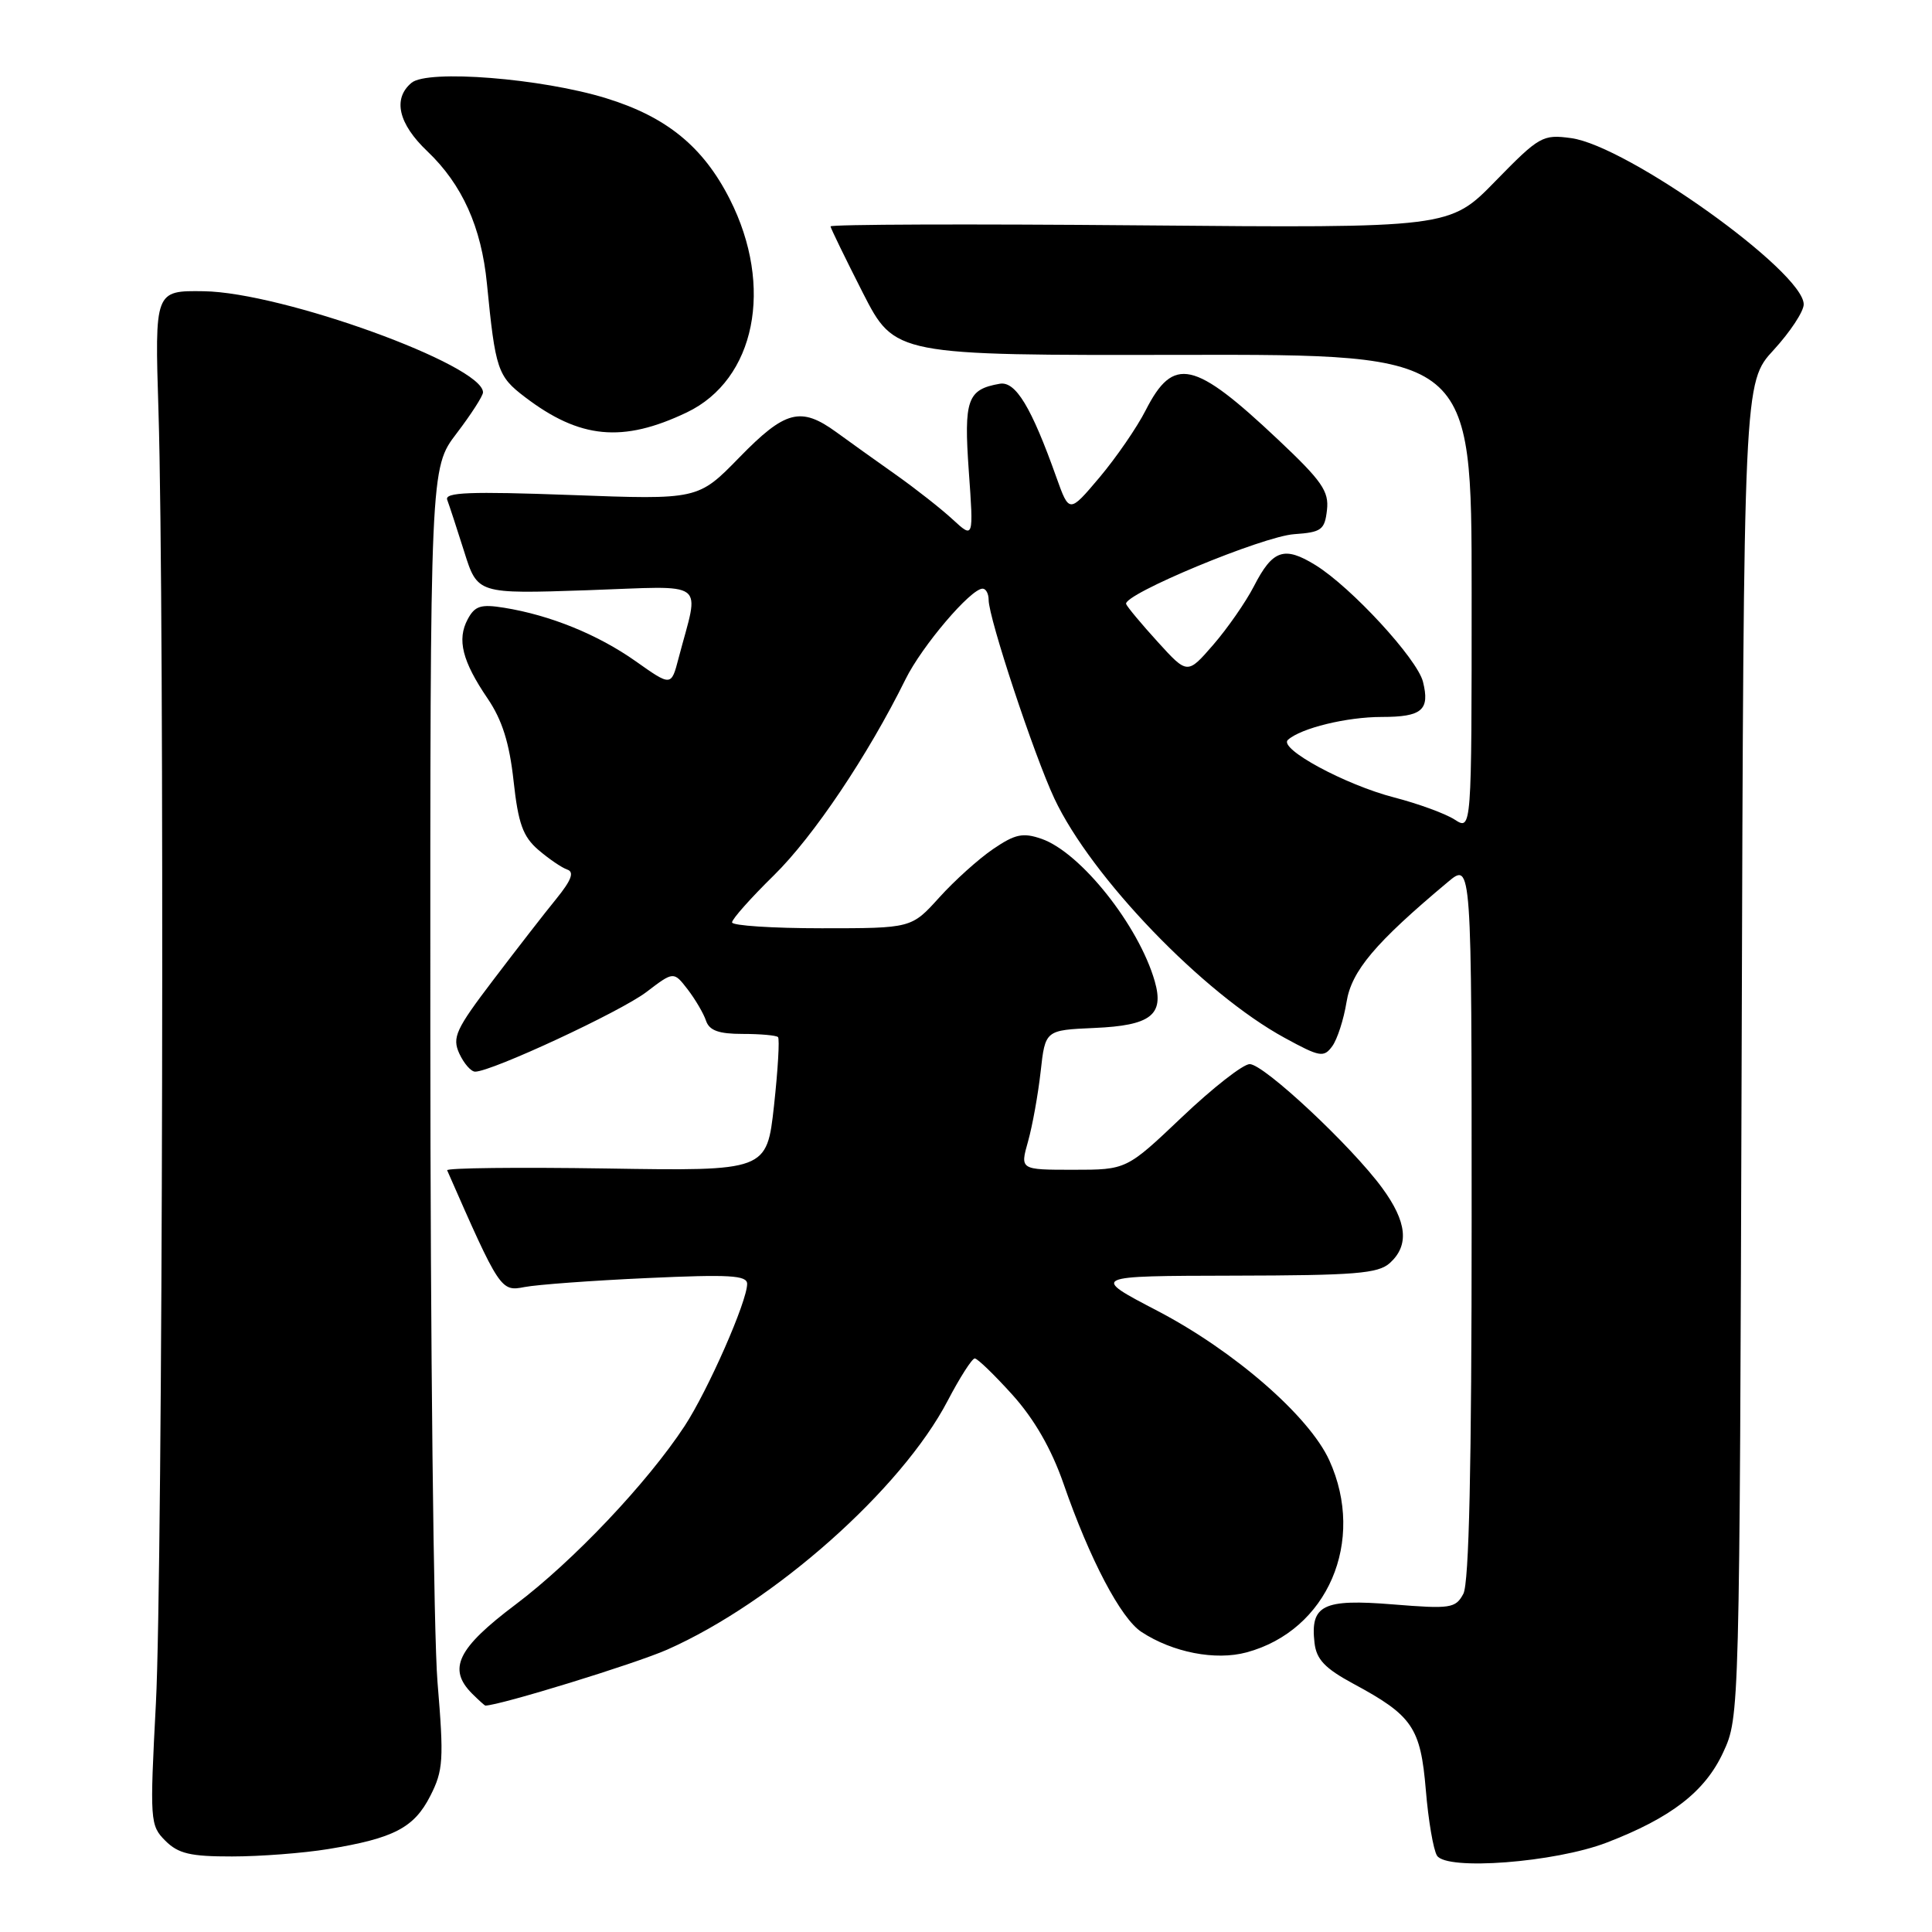 <?xml version="1.0" encoding="UTF-8" standalone="no"?>
<!DOCTYPE svg PUBLIC "-//W3C//DTD SVG 1.1//EN" "http://www.w3.org/Graphics/SVG/1.1/DTD/svg11.dtd" >
<svg xmlns="http://www.w3.org/2000/svg" xmlns:xlink="http://www.w3.org/1999/xlink" version="1.1" viewBox="0 0 256 256">
 <g >
 <path fill="currentColor"
d=" M 212.88 244.16 C 221.44 240.87 225.93 237.40 228.34 232.18 C 230.50 227.51 230.50 227.31 230.78 139.08 C 231.05 50.67 231.05 50.67 235.03 46.36 C 237.21 43.98 239.00 41.27 239.00 40.33 C 239.00 36.01 215.61 19.29 208.17 18.30 C 204.41 17.79 203.96 18.05 198.16 23.99 C 192.09 30.22 192.09 30.22 151.05 29.86 C 128.47 29.66 110.02 29.73 110.05 30.00 C 110.08 30.27 112.01 34.23 114.33 38.80 C 118.57 47.09 118.57 47.09 156.78 47.02 C 195.00 46.96 195.00 46.96 195.00 78.50 C 195.00 110.05 195.00 110.05 192.75 108.60 C 191.51 107.80 187.91 106.49 184.75 105.67 C 178.24 103.99 169.37 99.19 170.65 98.04 C 172.38 96.48 178.44 95.00 183.09 95.00 C 188.42 95.00 189.49 94.09 188.55 90.33 C 187.78 87.29 179.05 77.81 174.31 74.88 C 170.16 72.32 168.63 72.84 166.14 77.70 C 165.06 79.79 162.64 83.27 160.76 85.44 C 157.34 89.38 157.34 89.38 153.42 85.07 C 151.26 82.70 149.37 80.43 149.22 80.04 C 148.73 78.79 167.32 71.06 171.50 70.78 C 175.10 70.53 175.53 70.21 175.83 67.59 C 176.12 65.10 175.17 63.73 169.33 58.23 C 158.20 47.74 155.50 47.14 151.81 54.36 C 150.66 56.63 147.91 60.62 145.70 63.25 C 141.68 68.01 141.68 68.01 139.98 63.26 C 136.66 53.93 134.57 50.48 132.47 50.85 C 128.17 51.60 127.70 52.94 128.37 62.42 C 129.01 71.38 129.01 71.38 126.25 68.84 C 124.74 67.44 121.34 64.77 118.70 62.90 C 116.05 61.03 112.50 58.49 110.80 57.25 C 106.10 53.84 104.04 54.38 97.97 60.61 C 92.50 66.22 92.50 66.22 75.64 65.59 C 62.24 65.10 58.87 65.23 59.26 66.23 C 59.52 66.93 60.54 70.02 61.51 73.10 C 63.27 78.70 63.27 78.70 77.78 78.21 C 94.07 77.65 92.69 76.63 89.91 87.23 C 88.94 90.95 88.94 90.95 84.22 87.61 C 79.23 84.09 72.93 81.52 66.80 80.53 C 63.71 80.03 62.92 80.28 61.97 82.06 C 60.53 84.75 61.25 87.61 64.62 92.57 C 66.54 95.40 67.50 98.45 68.05 103.47 C 68.67 109.14 69.29 110.85 71.34 112.62 C 72.73 113.81 74.46 114.99 75.18 115.23 C 76.12 115.55 75.70 116.65 73.72 119.09 C 72.19 120.96 68.43 125.81 65.36 129.85 C 60.38 136.40 59.89 137.47 60.86 139.60 C 61.47 140.92 62.41 142.00 62.96 142.00 C 65.14 142.00 82.24 134.05 85.65 131.45 C 89.26 128.70 89.26 128.70 91.12 131.10 C 92.13 132.42 93.23 134.29 93.55 135.25 C 93.99 136.55 95.23 137.00 98.40 137.00 C 100.75 137.00 102.86 137.19 103.09 137.42 C 103.32 137.66 103.08 141.74 102.56 146.51 C 101.60 155.17 101.60 155.17 80.30 154.83 C 68.58 154.65 59.11 154.76 59.25 155.07 C 66.22 170.95 66.36 171.16 69.50 170.54 C 71.15 170.22 78.46 169.68 85.75 169.35 C 96.64 168.85 99.00 168.98 99.00 170.12 C 99.01 172.42 93.82 184.21 90.72 188.95 C 85.78 196.48 75.95 206.86 68.30 212.62 C 60.61 218.41 59.28 221.14 62.57 224.43 C 63.44 225.29 64.22 226.00 64.32 226.00 C 66.26 225.97 84.17 220.46 88.42 218.58 C 102.56 212.32 119.44 197.35 125.57 185.61 C 127.18 182.53 128.80 180.00 129.16 180.00 C 129.52 180.00 131.77 182.18 134.17 184.84 C 137.06 188.06 139.32 191.99 140.92 196.59 C 144.39 206.61 148.52 214.46 151.25 216.24 C 155.39 218.96 161.06 220.06 165.17 218.95 C 175.91 216.06 181.01 204.21 176.14 193.50 C 173.47 187.65 163.56 179.02 153.38 173.70 C 144.50 169.07 144.50 169.07 163.42 169.03 C 179.59 169.00 182.61 168.76 184.17 167.35 C 186.76 165.00 186.44 161.90 183.14 157.40 C 179.06 151.84 167.47 141.00 165.59 141.00 C 164.72 141.00 160.69 144.15 156.64 148.00 C 149.27 155.00 149.27 155.00 142.21 155.00 C 135.16 155.00 135.16 155.00 136.22 151.25 C 136.80 149.19 137.55 145.03 137.89 142.00 C 138.50 136.50 138.50 136.50 145.00 136.21 C 152.49 135.89 154.29 134.49 153.01 130.02 C 150.89 122.64 143.20 112.96 138.01 111.15 C 135.55 110.30 134.52 110.51 131.61 112.49 C 129.69 113.79 126.47 116.69 124.45 118.93 C 120.77 123.00 120.77 123.00 108.88 123.00 C 102.35 123.00 97.00 122.65 97.00 122.22 C 97.00 121.78 99.50 118.97 102.56 115.97 C 107.81 110.81 115.00 100.10 119.99 90.00 C 122.17 85.59 128.63 78.00 130.20 78.00 C 130.64 78.00 131.00 78.67 131.00 79.49 C 131.00 81.90 137.01 100.05 139.71 105.81 C 144.60 116.23 159.45 131.66 170.24 137.53 C 174.89 140.07 175.41 140.16 176.53 138.63 C 177.20 137.71 178.05 135.08 178.42 132.79 C 179.08 128.65 182.21 124.94 191.85 116.87 C 195.00 114.23 195.00 114.23 195.00 161.68 C 195.00 194.39 194.66 209.77 193.90 211.19 C 192.87 213.11 192.21 213.21 184.55 212.59 C 175.30 211.84 173.60 212.67 174.18 217.69 C 174.43 219.88 175.56 221.07 179.32 223.10 C 187.17 227.33 188.23 228.89 188.93 237.19 C 189.26 241.21 189.93 245.12 190.41 245.88 C 191.68 247.89 206.02 246.79 212.88 244.16 Z  M 43.50 245.01 C 52.17 243.59 54.86 242.20 57.01 237.98 C 58.74 234.59 58.83 233.20 57.97 222.87 C 57.46 216.62 57.03 177.87 57.02 136.76 C 57.00 62.02 57.00 62.02 60.50 57.43 C 62.42 54.91 64.00 52.46 64.00 51.99 C 64.00 48.37 37.42 38.74 27.00 38.59 C 20.50 38.50 20.50 38.50 21.00 54.50 C 21.82 80.78 21.57 208.24 20.66 225.66 C 19.84 241.30 19.88 241.88 21.91 243.91 C 23.62 245.62 25.23 246.00 30.75 245.99 C 34.46 245.99 40.20 245.55 43.50 245.01 Z  M 91.00 54.65 C 100.09 50.31 102.58 37.99 96.70 26.39 C 93.18 19.45 88.34 15.49 80.33 13.02 C 71.79 10.38 56.69 9.18 54.53 10.97 C 52.01 13.07 52.78 16.40 56.63 20.05 C 61.24 24.44 63.79 30.09 64.52 37.58 C 65.64 48.98 65.93 49.85 69.54 52.60 C 76.83 58.16 82.51 58.70 91.00 54.65 Z "/>
</g>
</svg>